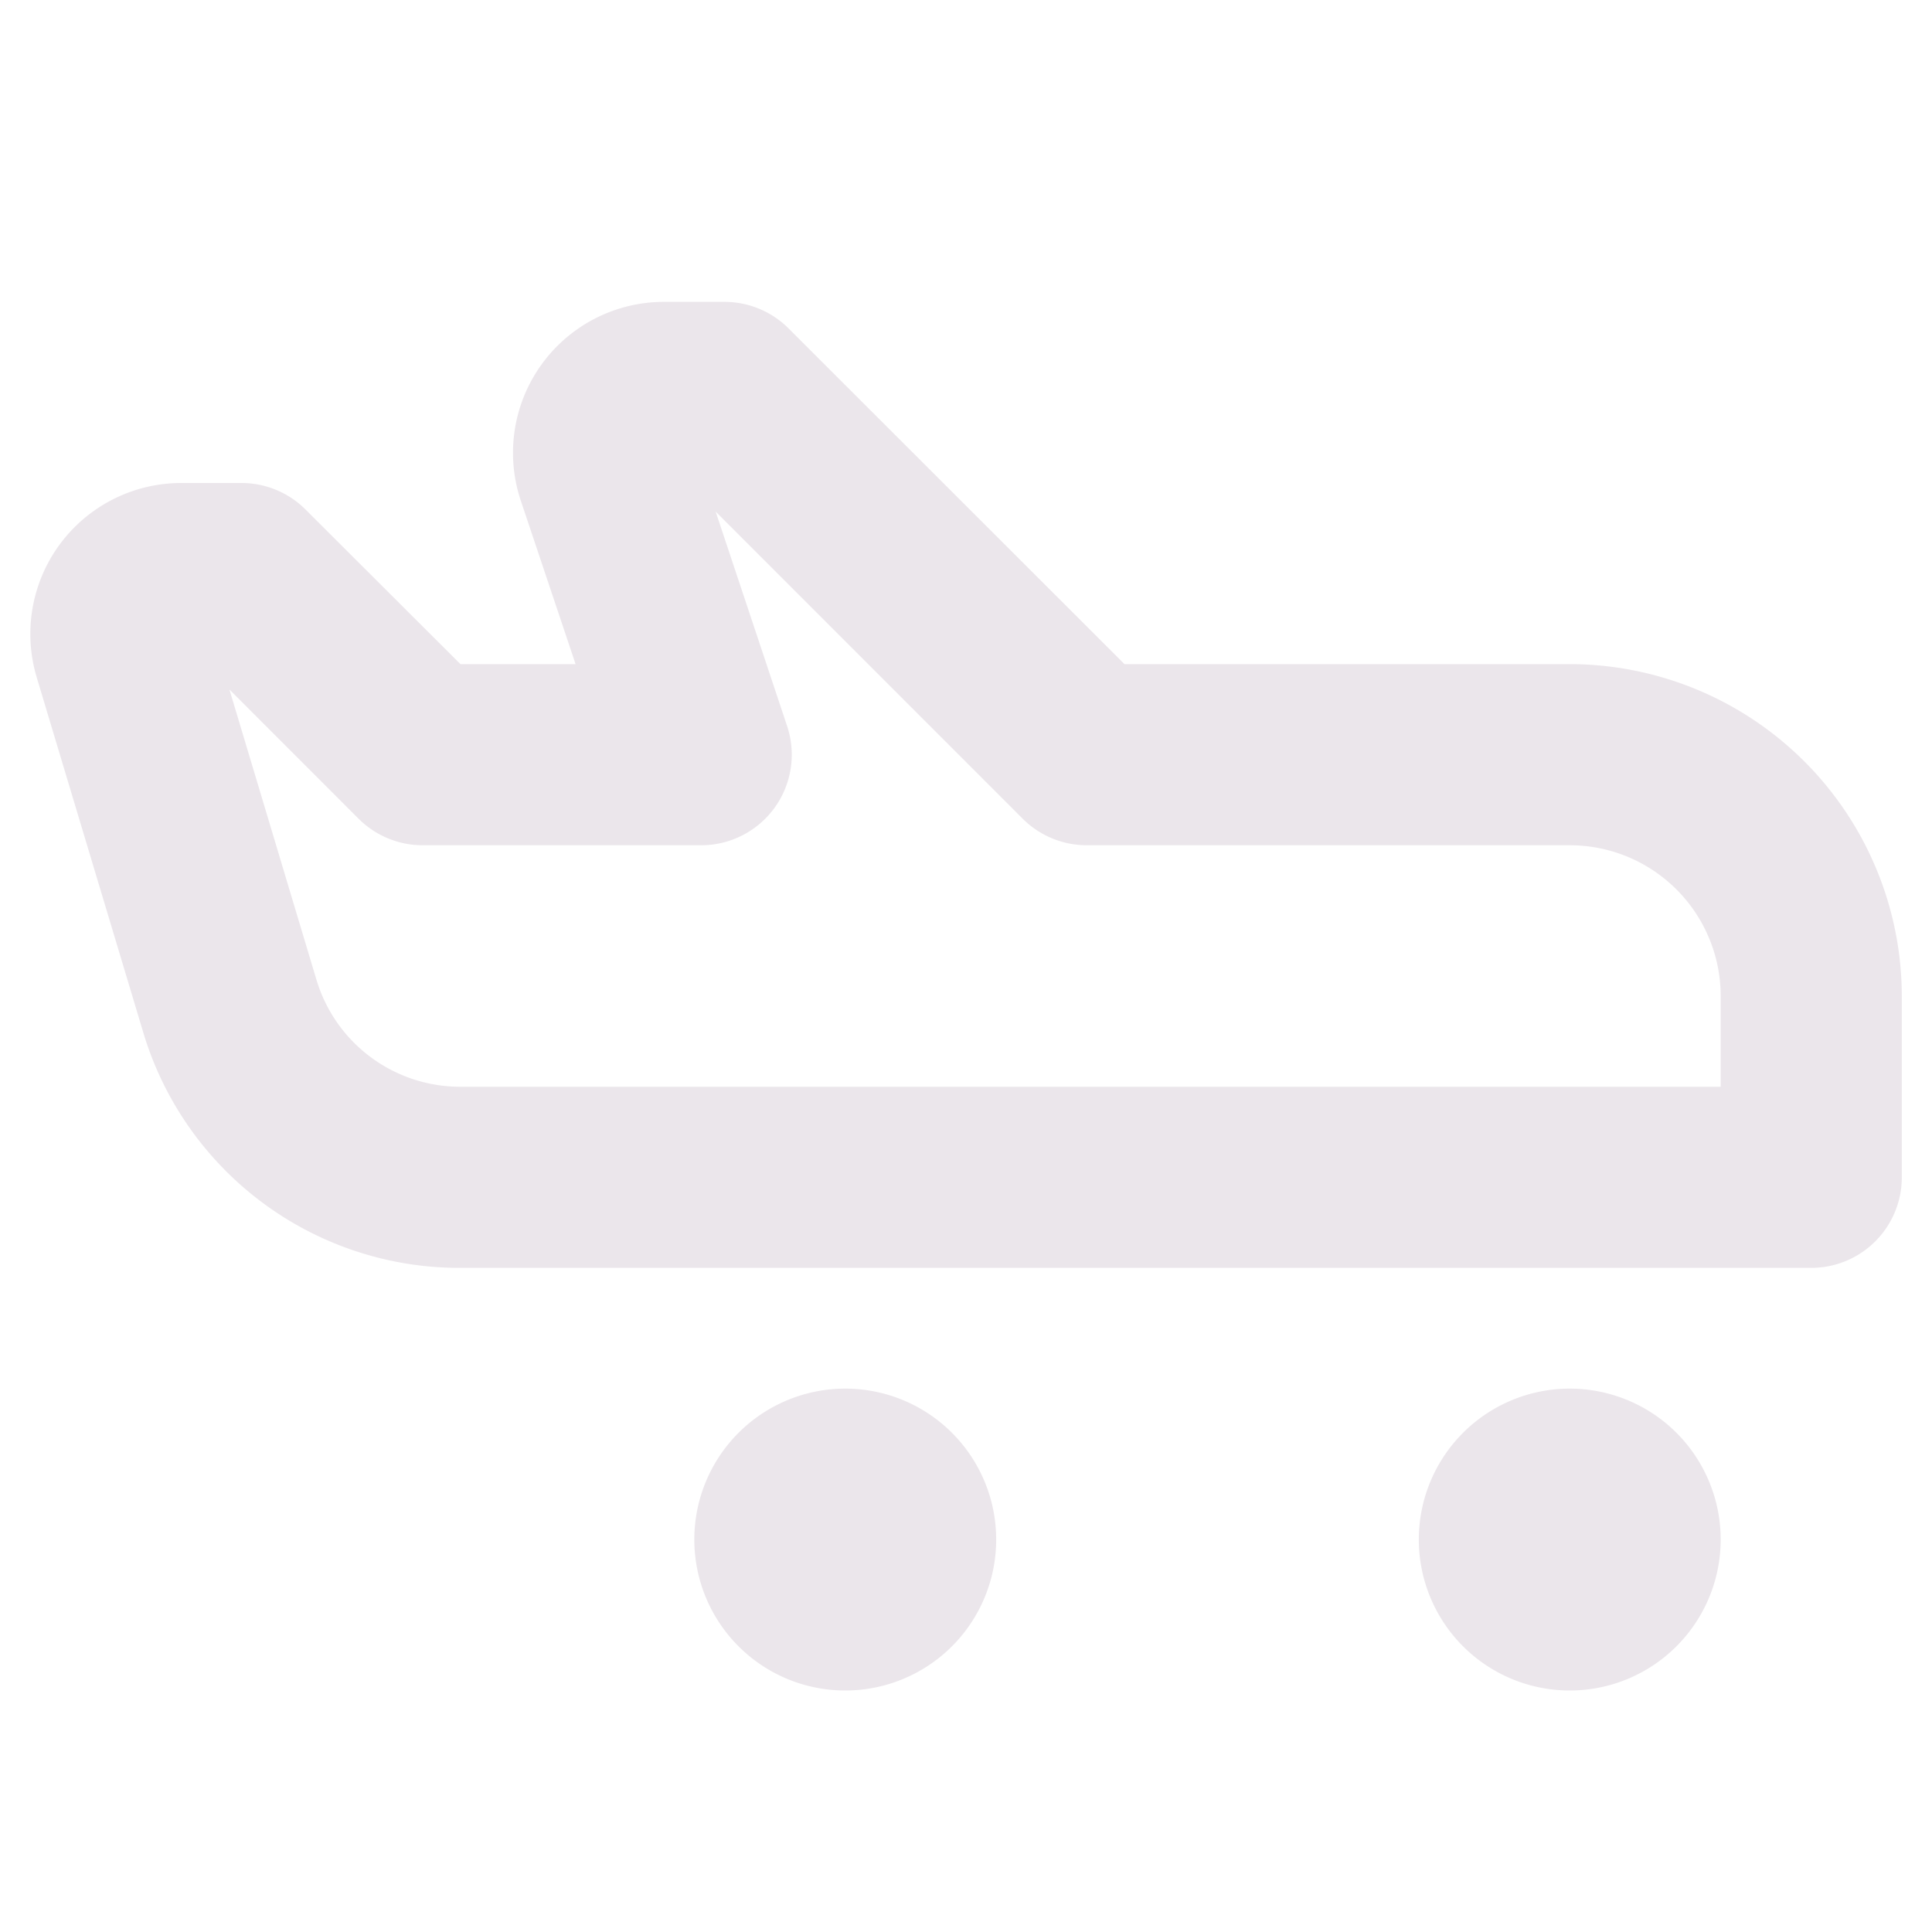 <svg xmlns="http://www.w3.org/2000/svg" width="24" height="24" fill="none" viewBox="0 0 24 24">
  <path fill="#EBE6EB" d="M19.5 8.25h-5.531L9.796 4.08A1.125 1.125 0 0 0 9 3.75h-.75a1.875 1.875 0 0 0-1.781 2.468L7.15 8.25H5.72L3.796 6.33A1.125 1.125 0 0 0 3 6h-.75A1.875 1.875 0 0 0 .456 8.414l1.319 4.396a4.1 4.1 0 0 0 3.95 2.94H22.5a1.125 1.125 0 0 0 1.125-1.125v-2.25A4.13 4.13 0 0 0 19.5 8.25Zm1.875 5.25H5.725a1.864 1.864 0 0 1-1.796-1.336L2.85 8.565l1.605 1.606c.21.21.497.329.795.329h3.46a1.125 1.125 0 0 0 1.068-1.48L8.89 6.355l3.815 3.816c.21.21.497.329.795.329h6a1.875 1.875 0 0 1 1.875 1.875V13.5Zm0 5.625a1.875 1.875 0 1 1-3.75 0 1.875 1.875 0 0 1 3.75 0Zm-9 0a1.875 1.875 0 1 1-3.75 0 1.875 1.875 0 0 1 3.75 0Z"/>
</svg>
